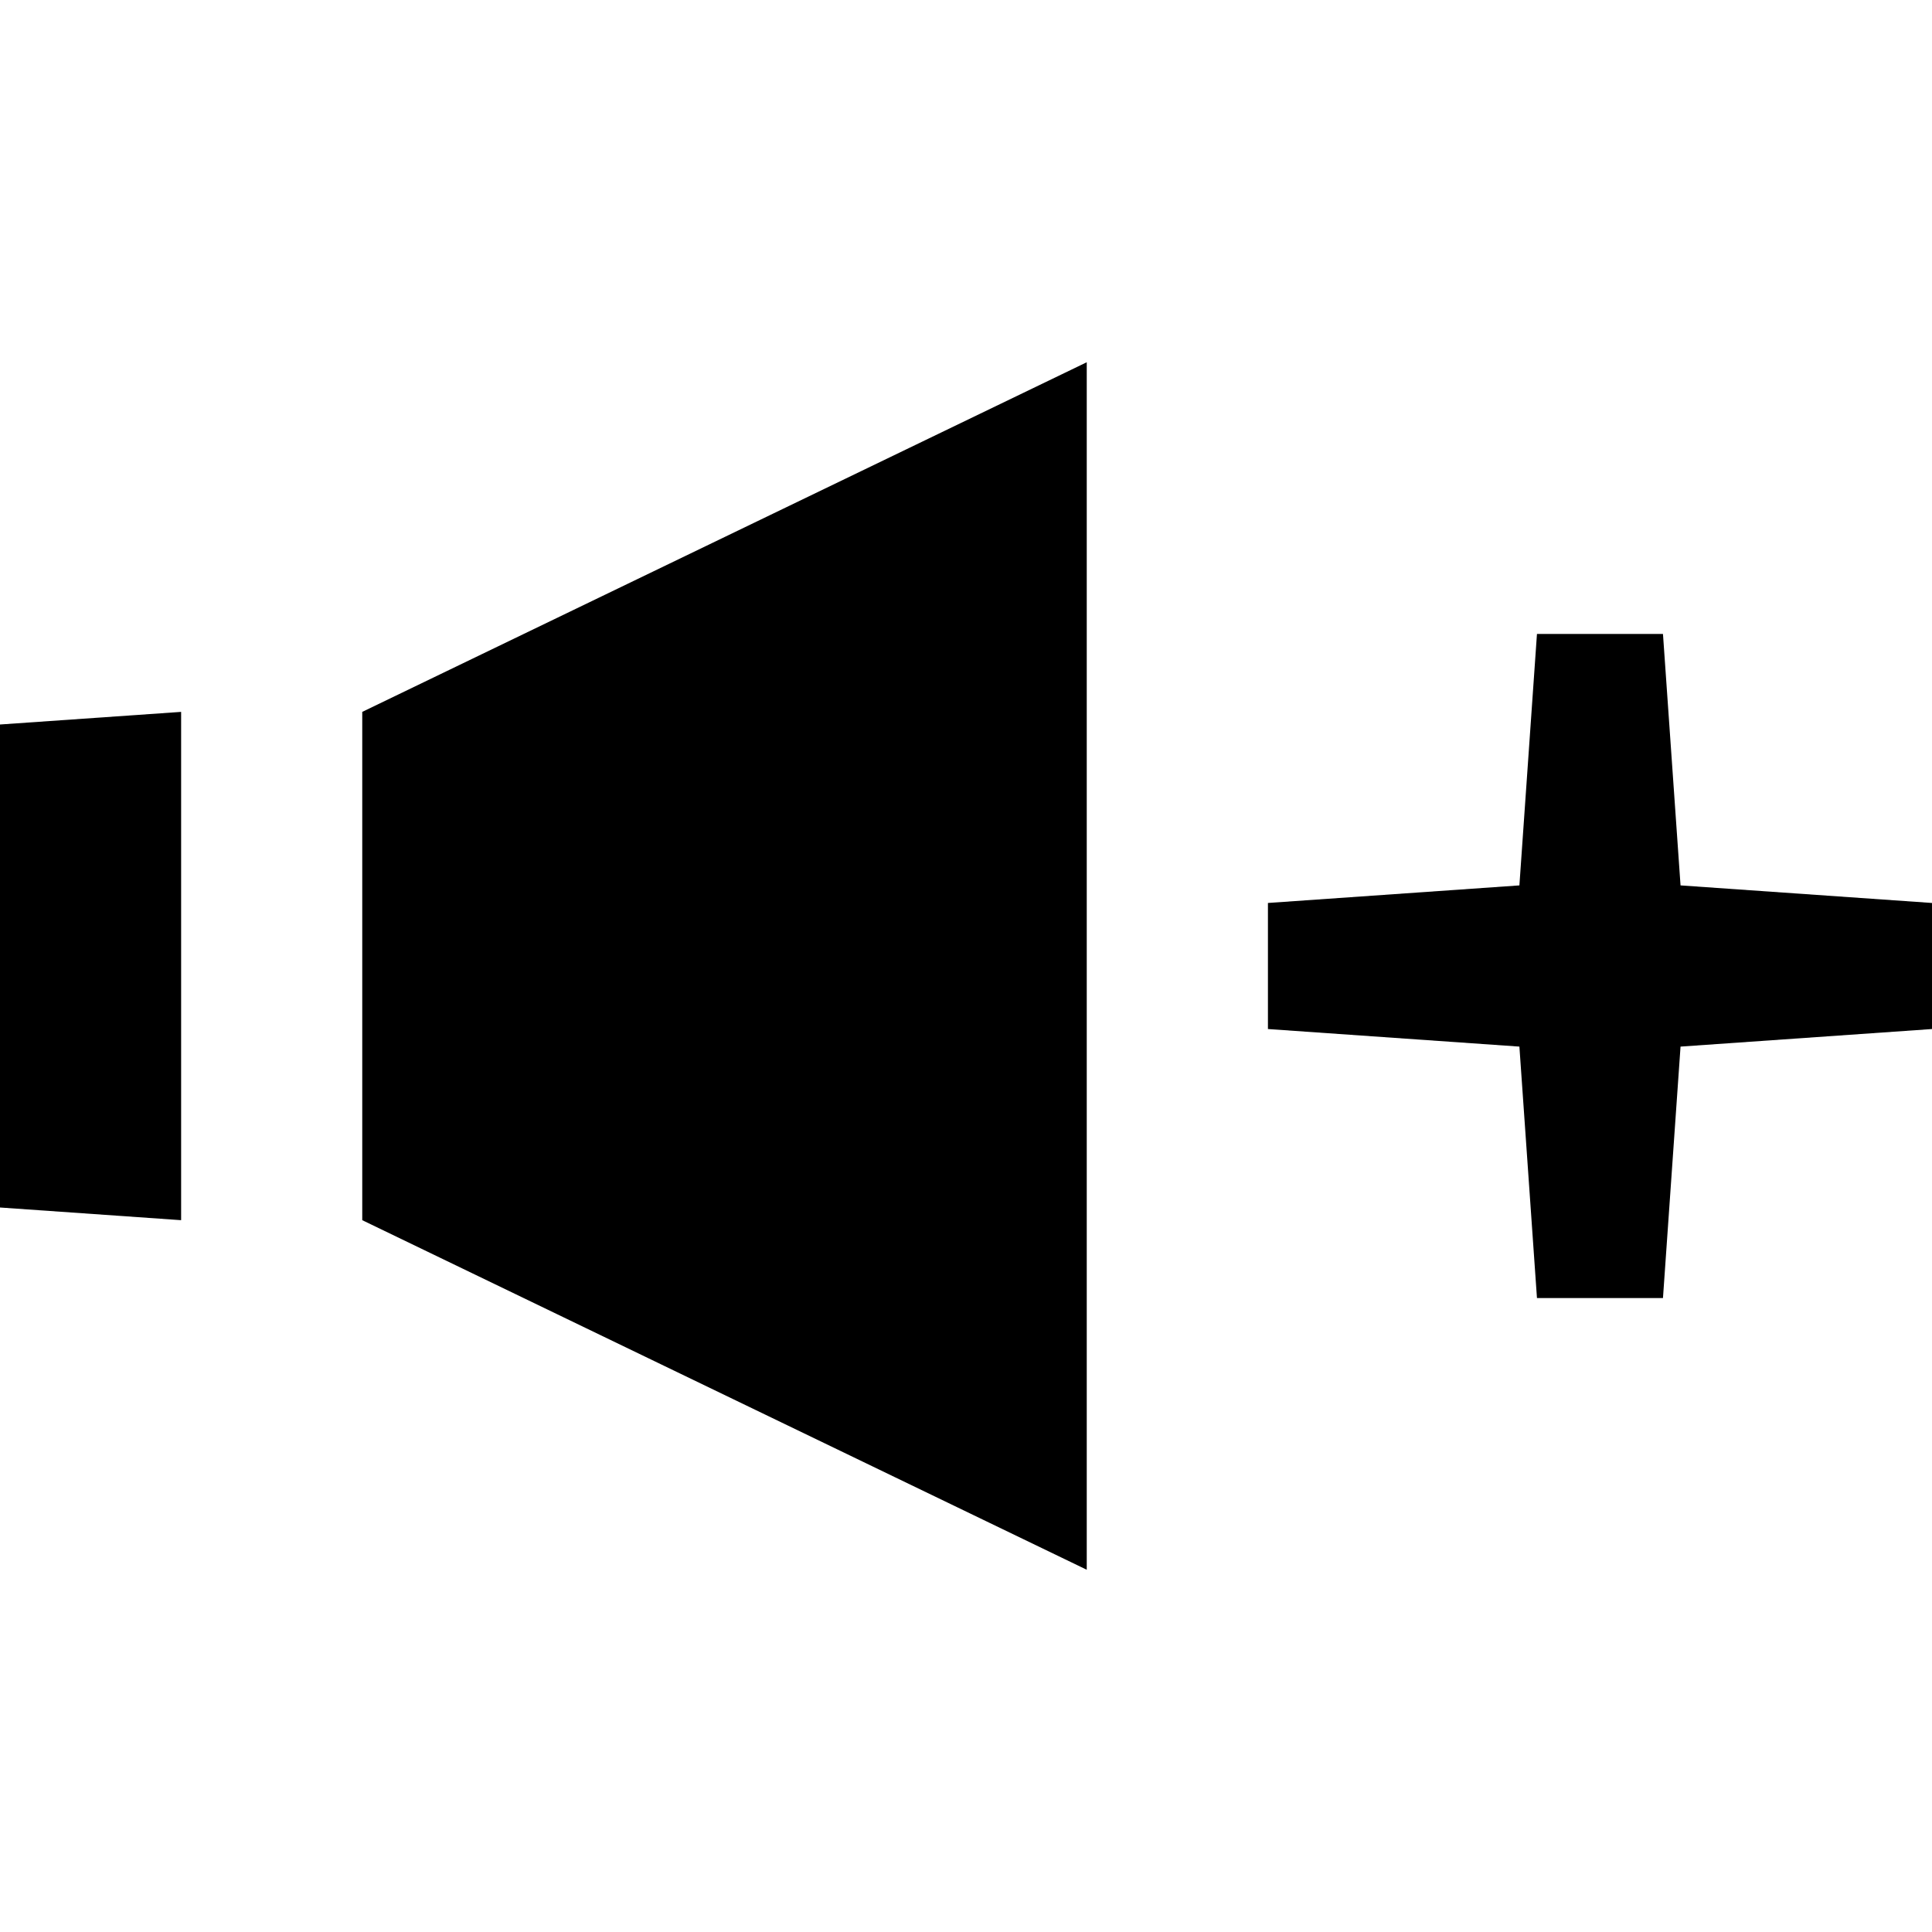 <svg xmlns="http://www.w3.org/2000/svg" width="32" height="32" viewBox="0 0 32 32"><path d="M0 20l3 .21v-8.419L0 12v8zm6 .21L18 26V6L6 11.791v8.419zm21.835-5.545l-.291-4.165h-2.087l-.291 4.165-4.165.291v2.088l4.165.291.291 4.165h2.087l.291-4.165L32 17.044v-2.088l-4.165-.291z"/></svg>